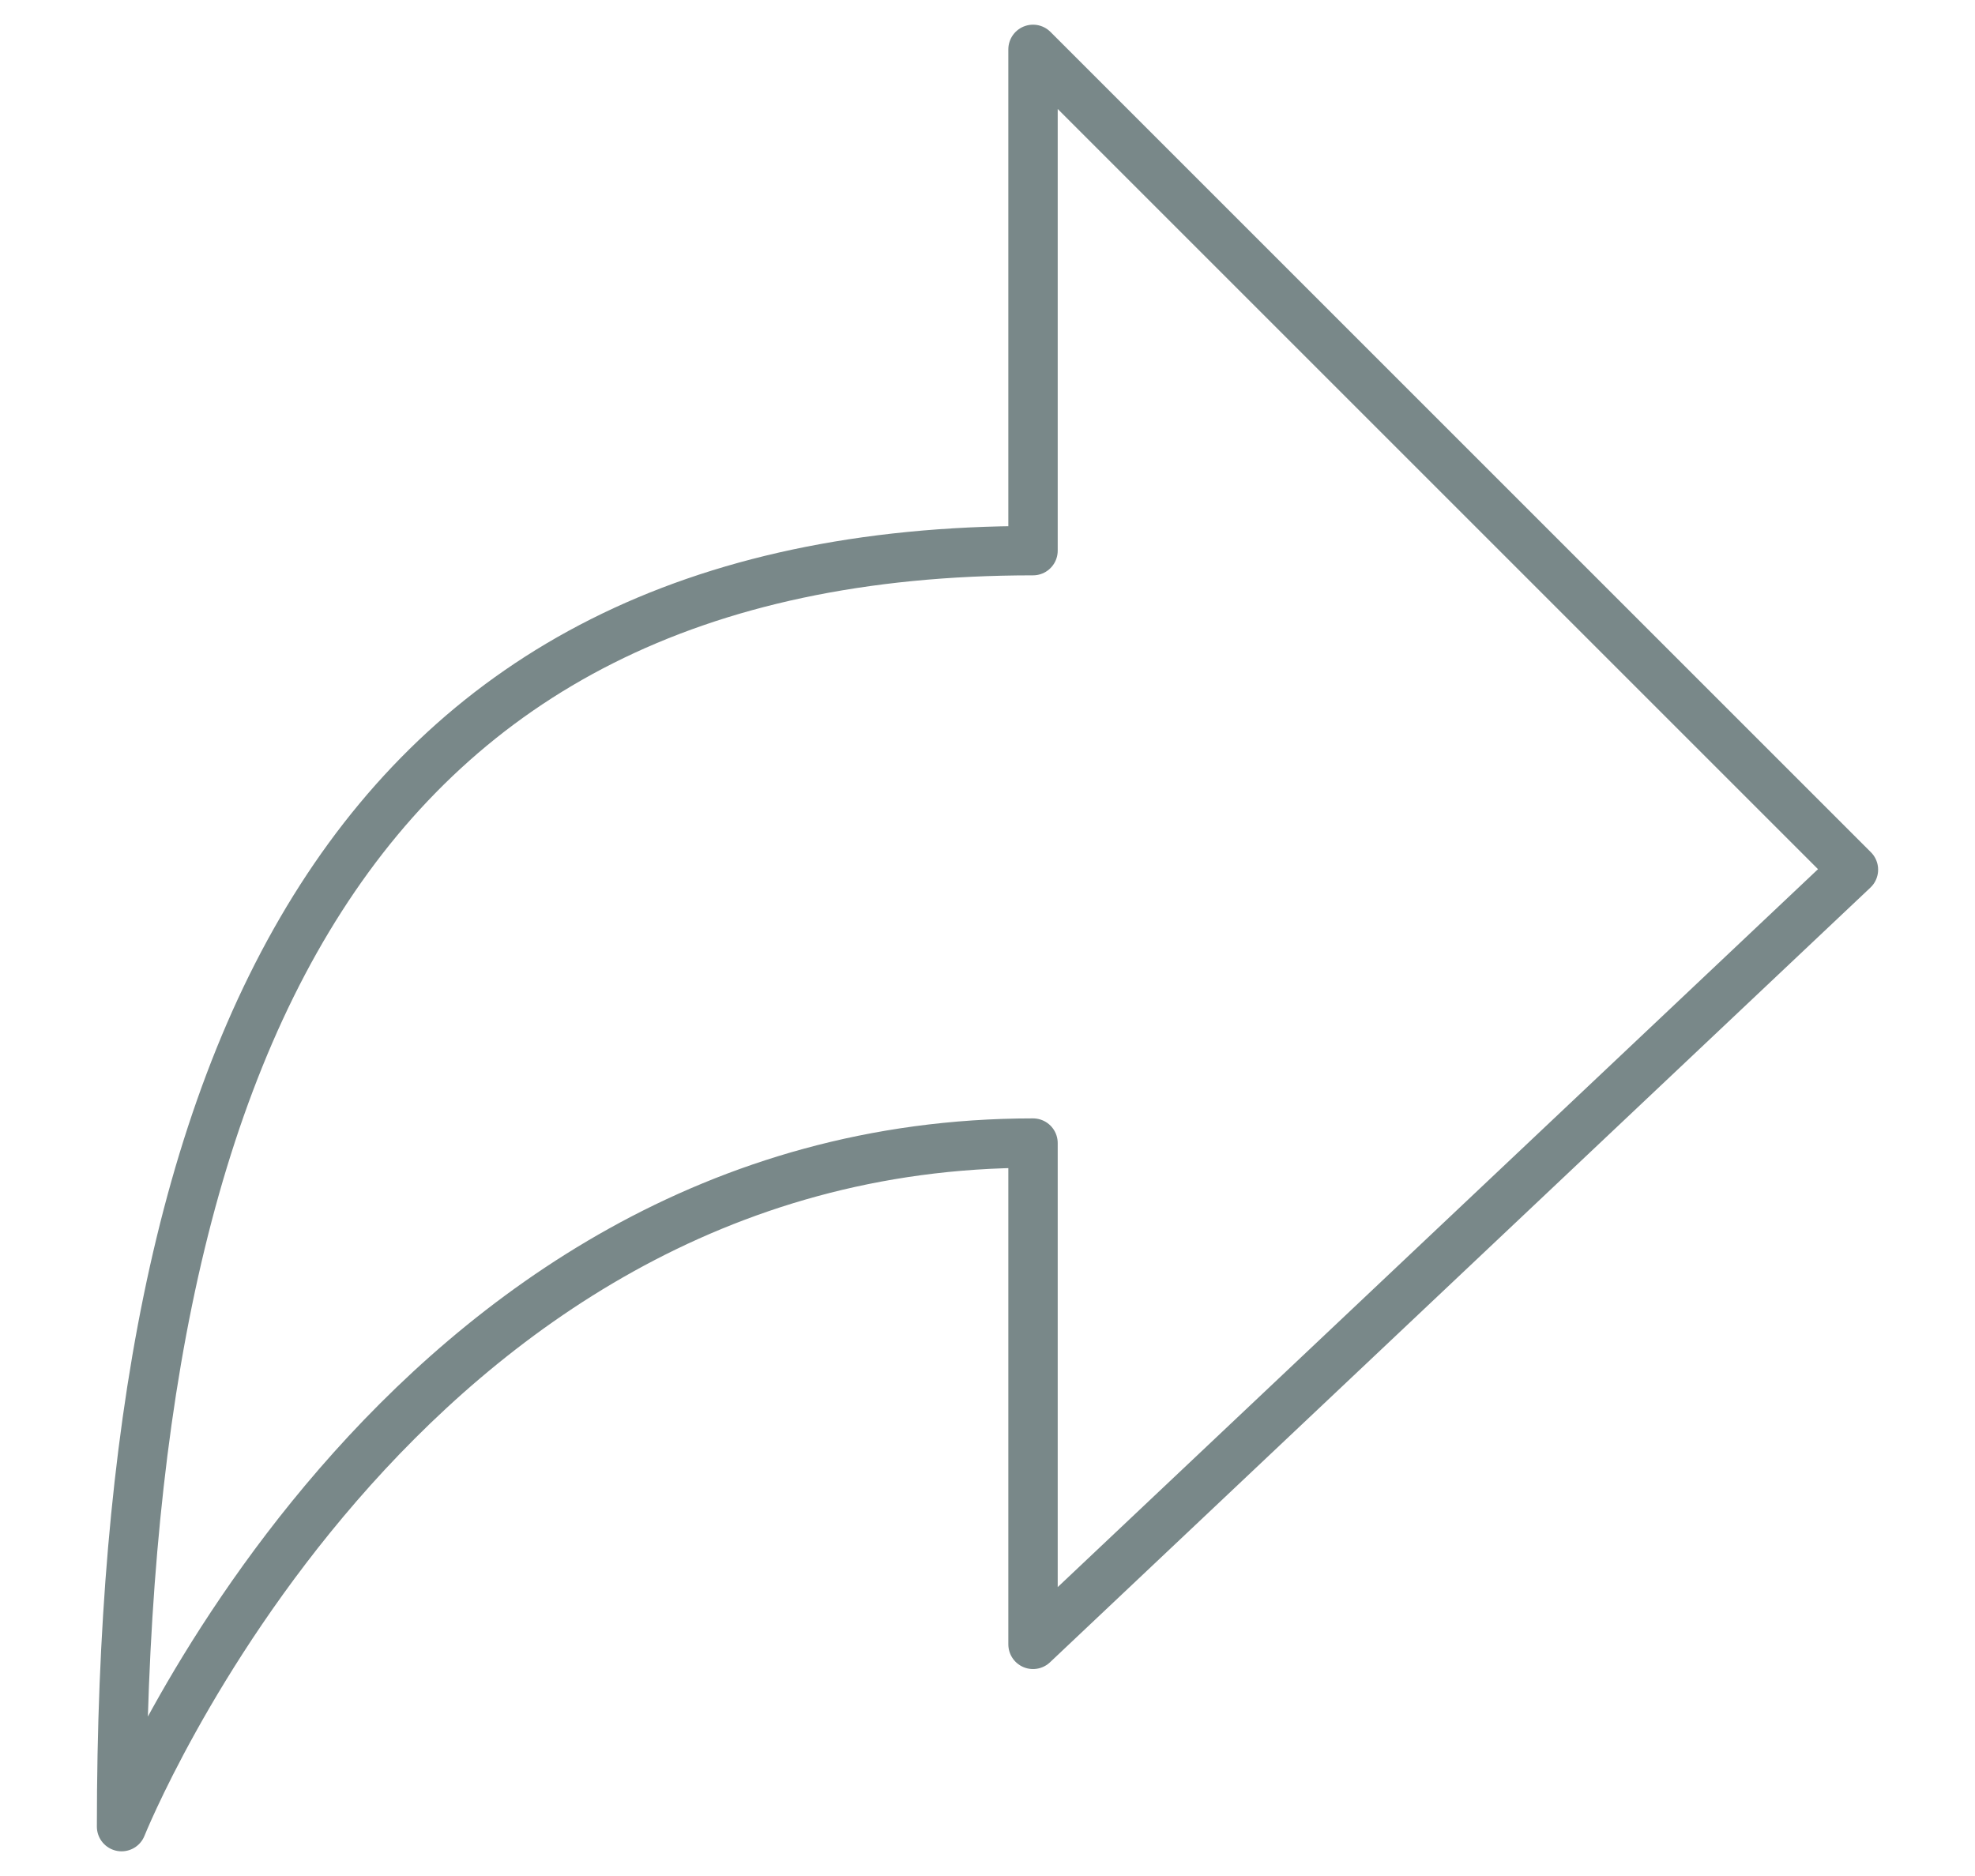 <svg width="20" height="19" viewBox="0 0 20 19" fill="none" xmlns="http://www.w3.org/2000/svg">
<path d="M10.461 0.5L18.769 8.808L10.461 16.654V11.577C4 11.577 1.231 18.5 1.231 18.5C1.231 10.654 3.538 5.577 10.461 5.577V0.5Z" stroke="#798889" stroke-width="0.5" stroke-linecap="round" stroke-linejoin="round"/>
</svg>
